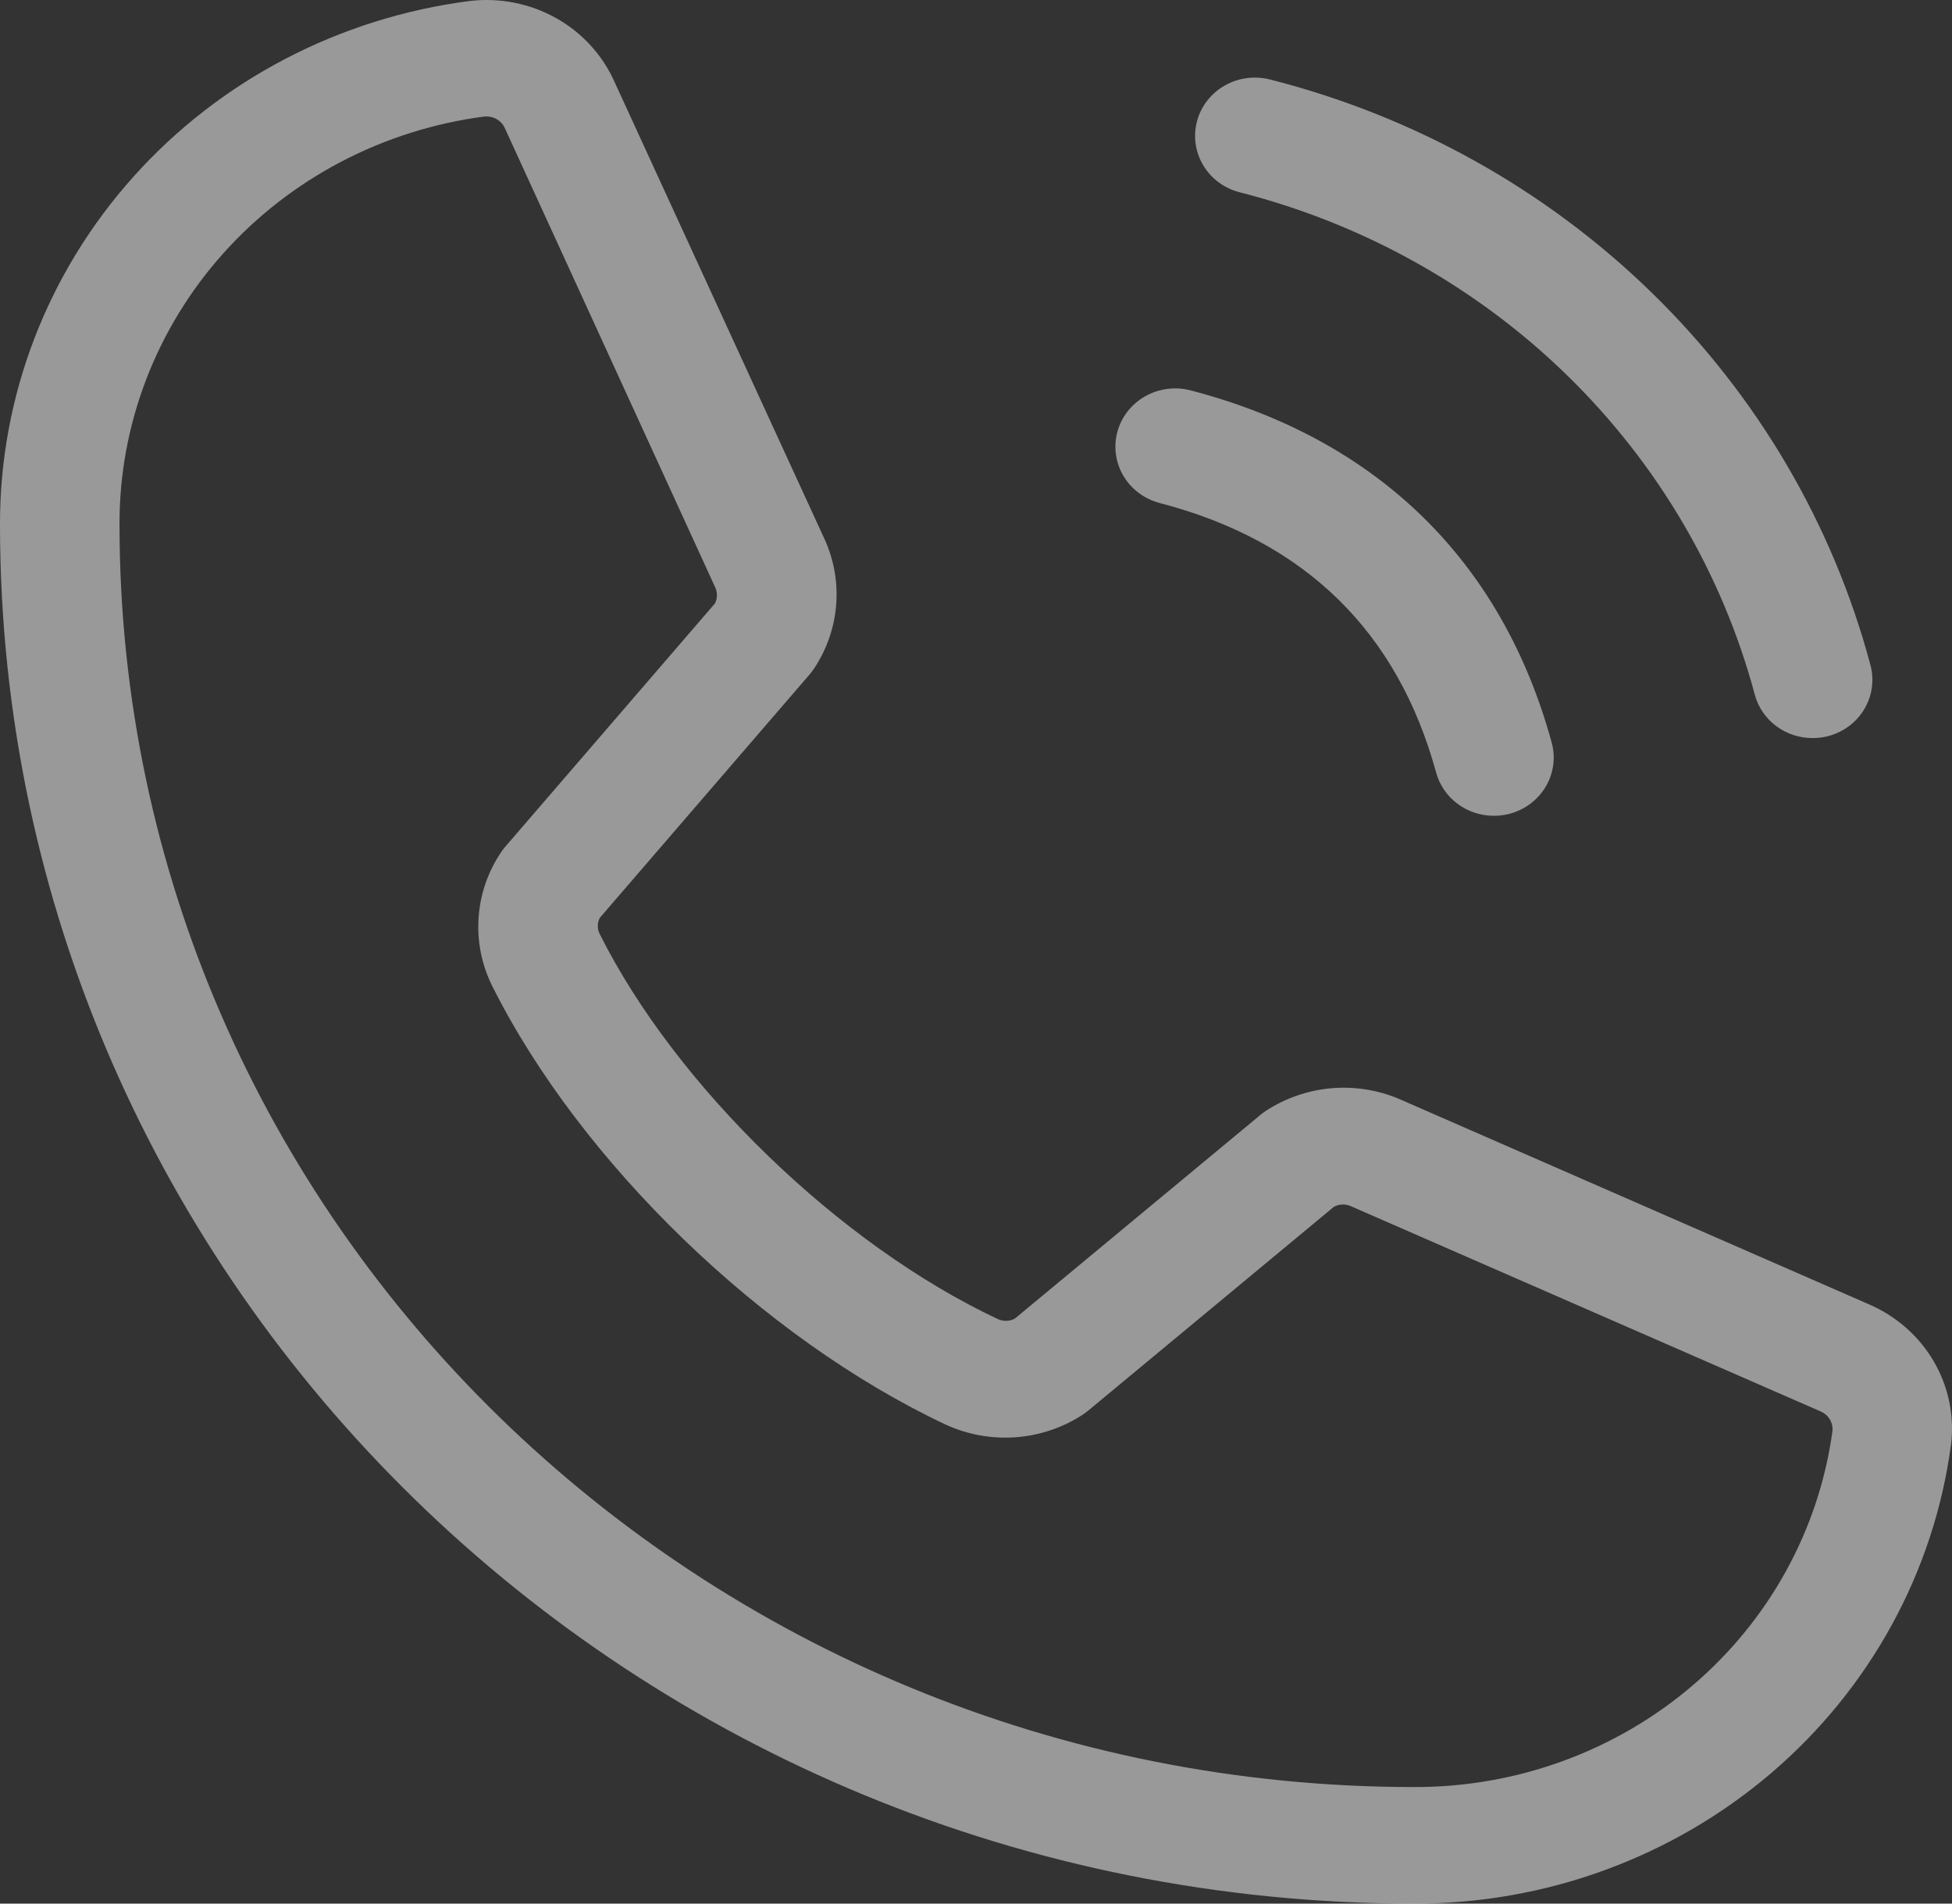 <svg width="40" height="39" viewBox="0 0 40 39" fill="none" xmlns="http://www.w3.org/2000/svg">
<rect x="0" y="0" width="40" height="39" fill="#333333" stroke="none"/>
<path d="M24.531 2.476C24.572 2.324 24.644 2.182 24.742 2.058C24.84 1.933 24.962 1.828 25.101 1.75C25.241 1.671 25.394 1.62 25.554 1.6C25.713 1.579 25.875 1.59 26.031 1.63C28.988 2.382 31.687 3.89 33.848 5.997C36.01 8.104 37.556 10.735 38.327 13.619C38.369 13.771 38.379 13.929 38.358 14.084C38.337 14.24 38.285 14.39 38.204 14.526C38.124 14.662 38.017 14.781 37.889 14.876C37.761 14.971 37.615 15.041 37.46 15.082C37.356 15.108 37.25 15.122 37.143 15.121C36.874 15.122 36.611 15.035 36.397 14.875C36.183 14.715 36.029 14.49 35.96 14.236C35.297 11.759 33.969 9.499 32.113 7.689C30.257 5.879 27.939 4.584 25.398 3.938C25.243 3.898 25.097 3.828 24.969 3.733C24.841 3.637 24.734 3.518 24.654 3.382C24.573 3.247 24.521 3.097 24.5 2.941C24.479 2.785 24.489 2.627 24.531 2.476ZM23.766 10.306C26.735 11.078 28.637 12.933 29.429 15.828C29.499 16.082 29.652 16.307 29.866 16.467C30.081 16.627 30.343 16.714 30.613 16.713C30.719 16.714 30.826 16.7 30.929 16.674C31.084 16.633 31.23 16.563 31.358 16.468C31.486 16.372 31.593 16.253 31.674 16.118C31.754 15.982 31.806 15.832 31.828 15.676C31.849 15.521 31.838 15.363 31.796 15.211C30.776 11.488 28.217 8.993 24.398 7.998C24.243 7.957 24.081 7.947 23.921 7.968C23.762 7.988 23.608 8.039 23.469 8.118C23.187 8.276 22.982 8.537 22.898 8.843C22.814 9.15 22.859 9.476 23.021 9.75C23.184 10.024 23.452 10.224 23.766 10.306ZM39.978 29.608C39.628 32.209 38.319 34.597 36.295 36.326C34.271 38.054 31.671 39.005 28.98 39C13 39 2.03517e-05 26.325 2.03517e-05 10.744C-0.005 8.121 0.969 5.587 2.741 3.613C4.512 1.64 6.96 0.363 9.627 0.02C10.241 -0.052 10.862 0.071 11.398 0.372C11.934 0.673 12.355 1.136 12.598 1.69L16.904 11.062C17.094 11.486 17.173 11.95 17.133 12.412C17.093 12.873 16.936 13.318 16.676 13.705C16.649 13.744 16.621 13.782 16.59 13.818L12.29 18.805C12.264 18.856 12.25 18.913 12.25 18.971C12.25 19.029 12.264 19.085 12.29 19.137C13.853 22.257 17.208 25.505 20.453 27.027C20.508 27.051 20.567 27.062 20.626 27.06C20.686 27.058 20.744 27.043 20.796 27.015L25.835 22.836C25.871 22.806 25.909 22.778 25.949 22.753C26.345 22.496 26.8 22.339 27.273 22.296C27.746 22.254 28.223 22.327 28.66 22.51L38.3 26.723C38.861 26.965 39.328 27.377 39.63 27.898C39.932 28.418 40.054 29.02 39.978 29.614V29.608ZM37.551 29.313C37.558 29.23 37.538 29.147 37.494 29.076C37.45 29.004 37.383 28.948 37.305 28.915L27.662 24.703C27.609 24.683 27.552 24.674 27.496 24.678C27.44 24.681 27.385 24.697 27.335 24.723L22.298 28.901C22.262 28.931 22.223 28.959 22.184 28.985C21.773 29.252 21.298 29.411 20.806 29.446C20.313 29.481 19.82 29.39 19.374 29.184C15.627 27.419 11.892 23.811 10.082 20.192C9.869 19.759 9.774 19.28 9.807 18.802C9.839 18.323 9.998 17.861 10.268 17.46C10.294 17.42 10.323 17.382 10.355 17.346L14.653 12.36C14.678 12.307 14.691 12.251 14.691 12.193C14.691 12.136 14.678 12.079 14.653 12.027L10.355 2.647C10.327 2.572 10.276 2.507 10.209 2.46C10.142 2.413 10.062 2.388 9.98 2.386H9.933C7.857 2.656 5.953 3.652 4.576 5.19C3.199 6.728 2.443 8.702 2.449 10.744C2.449 25.007 14.351 36.612 28.98 36.612C31.074 36.618 33.099 35.881 34.676 34.538C36.254 33.195 37.276 31.337 37.551 29.313Z" fill="white" fill-opacity="0.5"/>
</svg>
